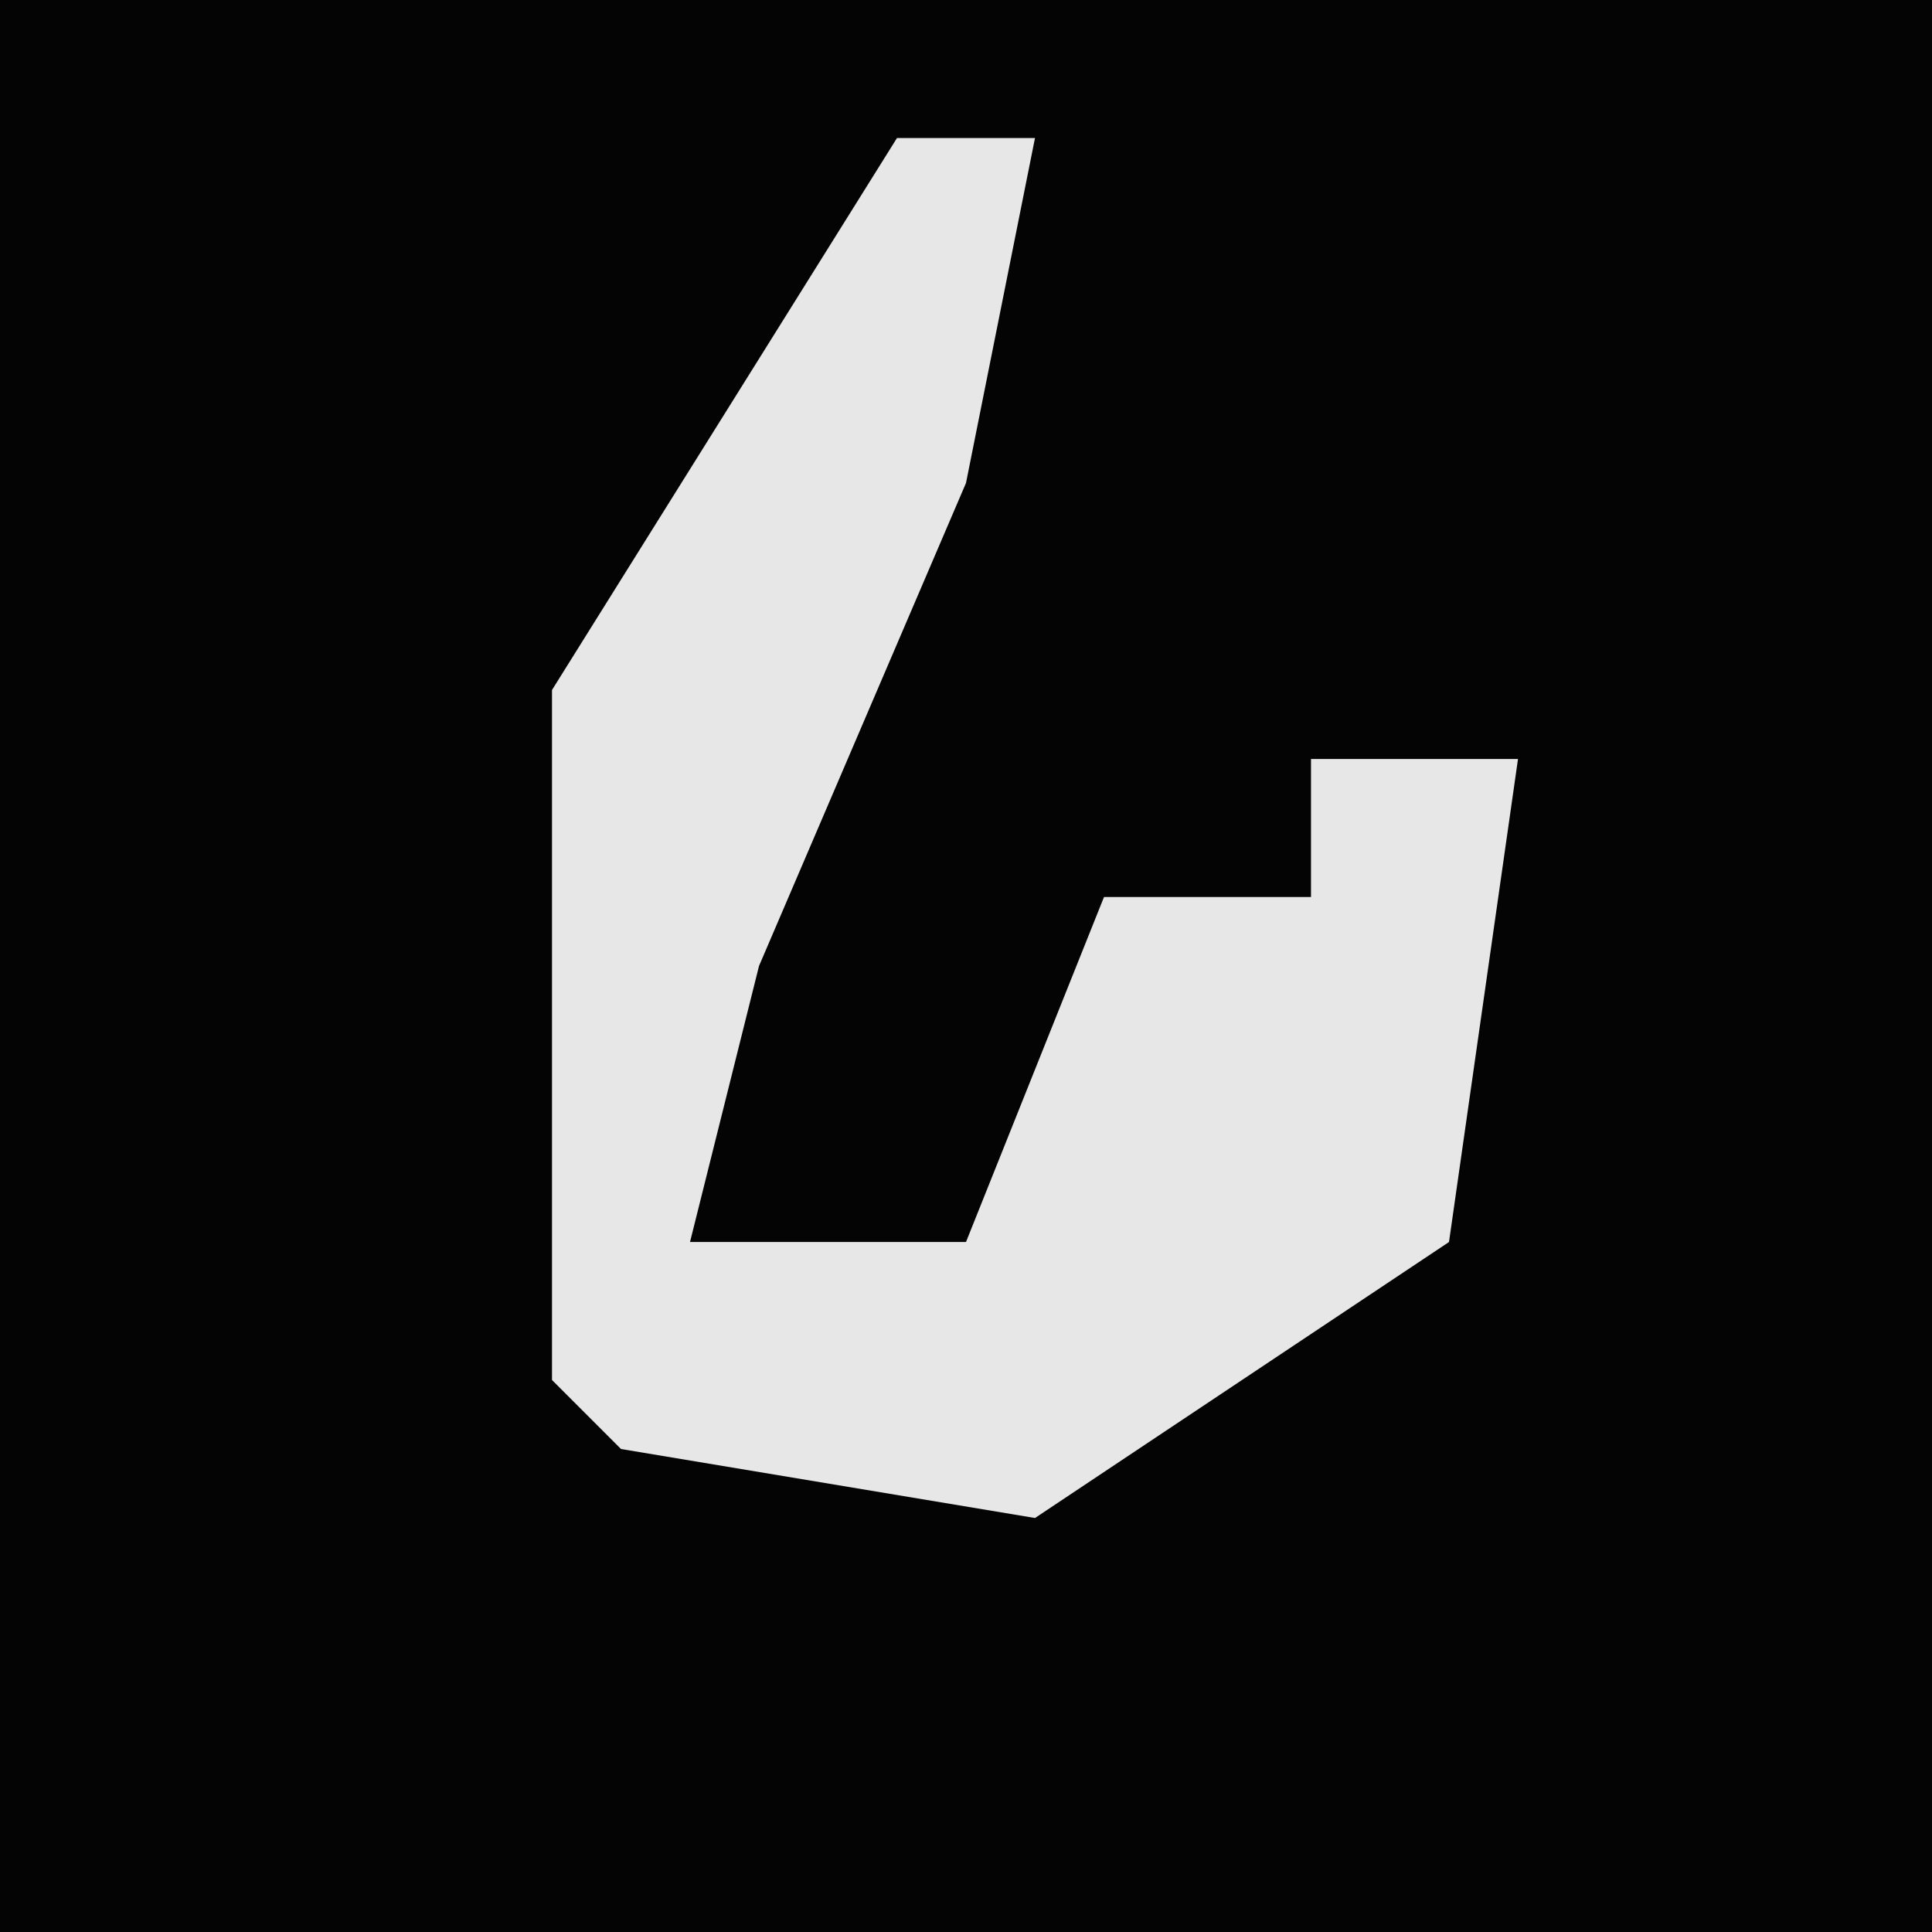 <?xml version="1.0" encoding="UTF-8"?>
<svg version="1.1" xmlns="http://www.w3.org/2000/svg" width="28" height="28">
<path d="M0,0 L28,0 L28,28 L0,28 Z " fill="#040404" transform="translate(0,0)"/>
<path d="M0,0 L2,0 L1,5 L-2,12 L-3,16 L1,16 L3,11 L6,11 L6,9 L9,9 L8,16 L2,20 L-4,19 L-5,18 L-5,8 Z " fill="#E7E7E7" transform="translate(13,2)"/>
</svg>
